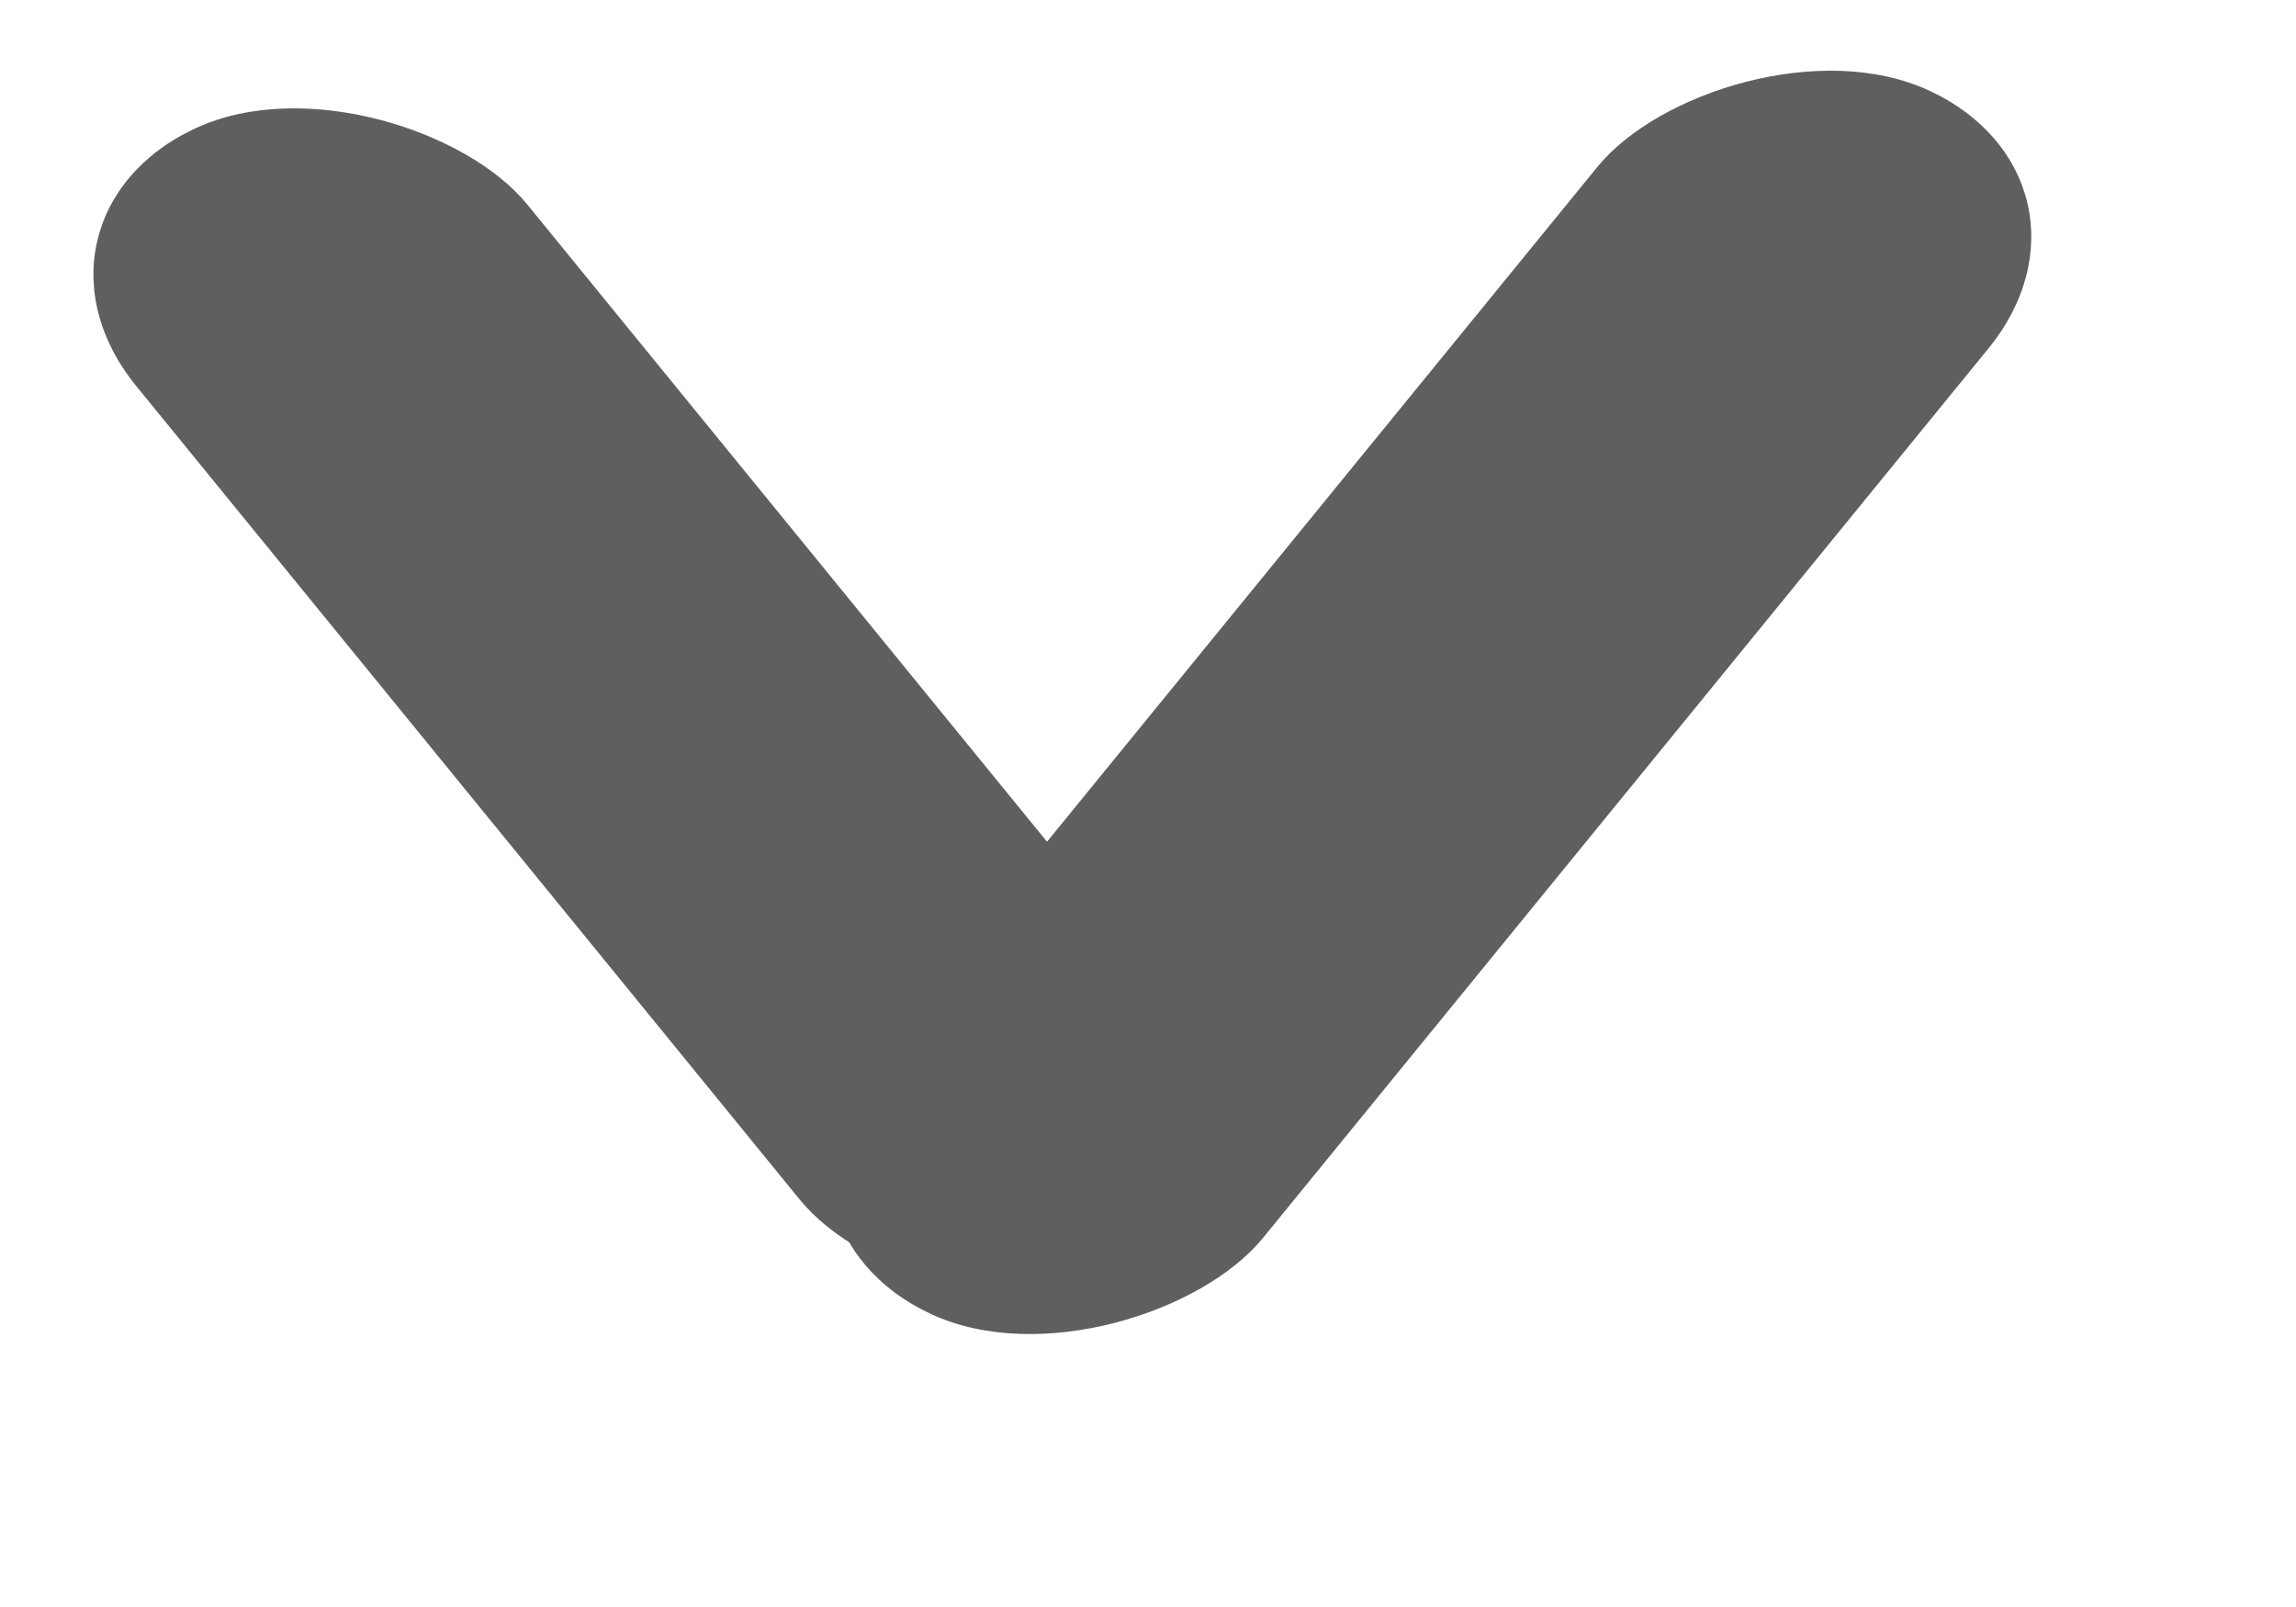 <svg width="10" height="7" viewBox="0 0 10 7" fill="none" xmlns="http://www.w3.org/2000/svg">
<rect width="1.878" height="6.451" rx="0.939" transform="matrix(0.907 -0.421 0.632 0.775 0 0.954)" fill="#5F5F5F"/>
<rect width="1.878" height="6.877" rx="0.939" transform="matrix(-0.907 -0.421 -0.632 0.775 9.254 0.79)" fill="#5F5F5F"/>
</svg>
